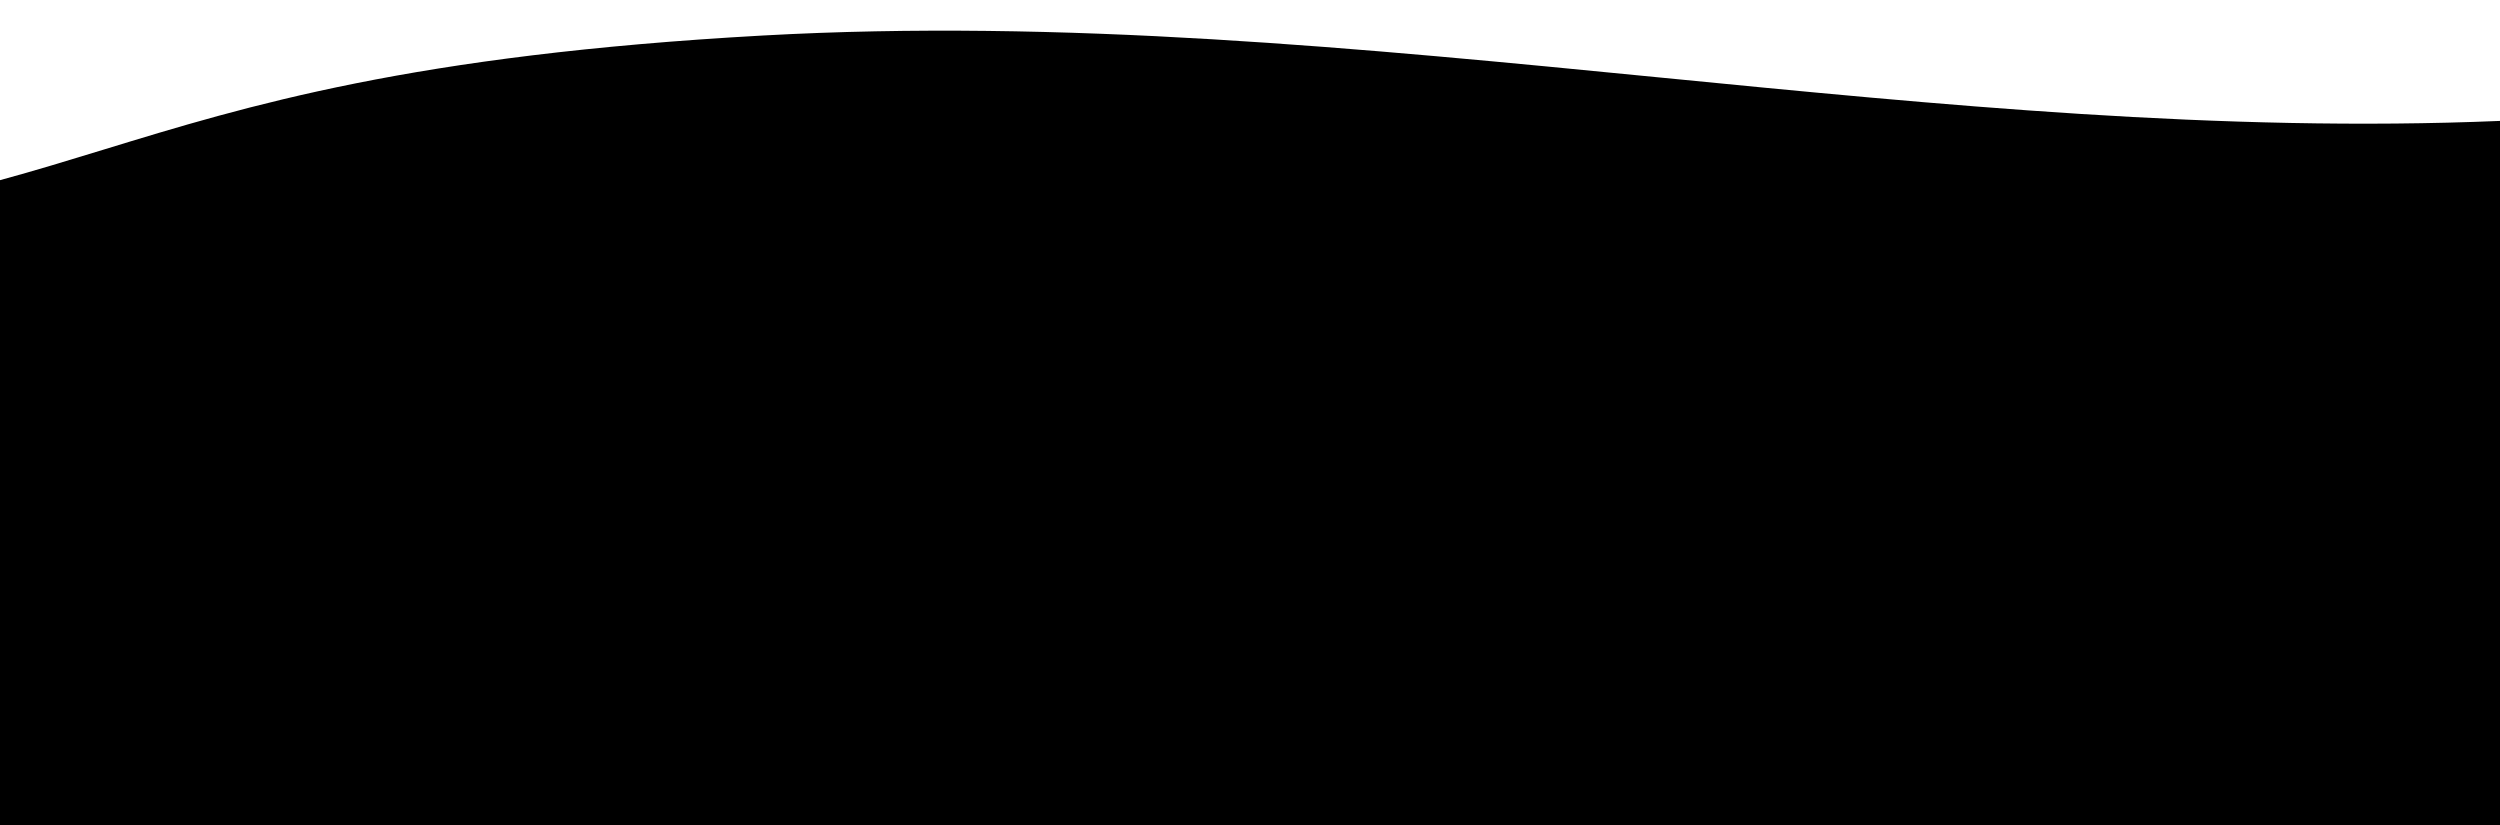 <svg width="1600" height="528" viewBox="0 0 1600 528" fill="none" xmlns="http://www.w3.org/2000/svg">
<rect x="0" y="0" width="1600" height="528" fill="#808080" stroke="none"/>
<g clip-path="url(#clip0_2018_14)">
<g clip-path="url(#clip1_2018_14)">
<rect width="1600" height="1056" fill="black"/>
<path fill-rule="evenodd" clip-rule="evenodd" d="M0 131L1.14524e-05 -7.62939e-05L1600 6.35825e-05L1600 77.387C1421.47 84.887 1242.1 67.261 1061.93 49.558C871.553 30.851 680.289 12.057 488.205 22.73C264.067 35.184 158.836 67.419 65.868 95.897C43.697 102.689 22.223 109.266 1.10481e-05 115.311L0 131Z" fill="white"/>
</g>
</g>
<defs>
<clipPath id="clip0_2018_14">
<rect width="1600" height="528" fill="white"/>
</clipPath>
<clipPath id="clip1_2018_14">
<rect width="1600" height="1056" fill="white"/>
</clipPath>
</defs>
</svg>
